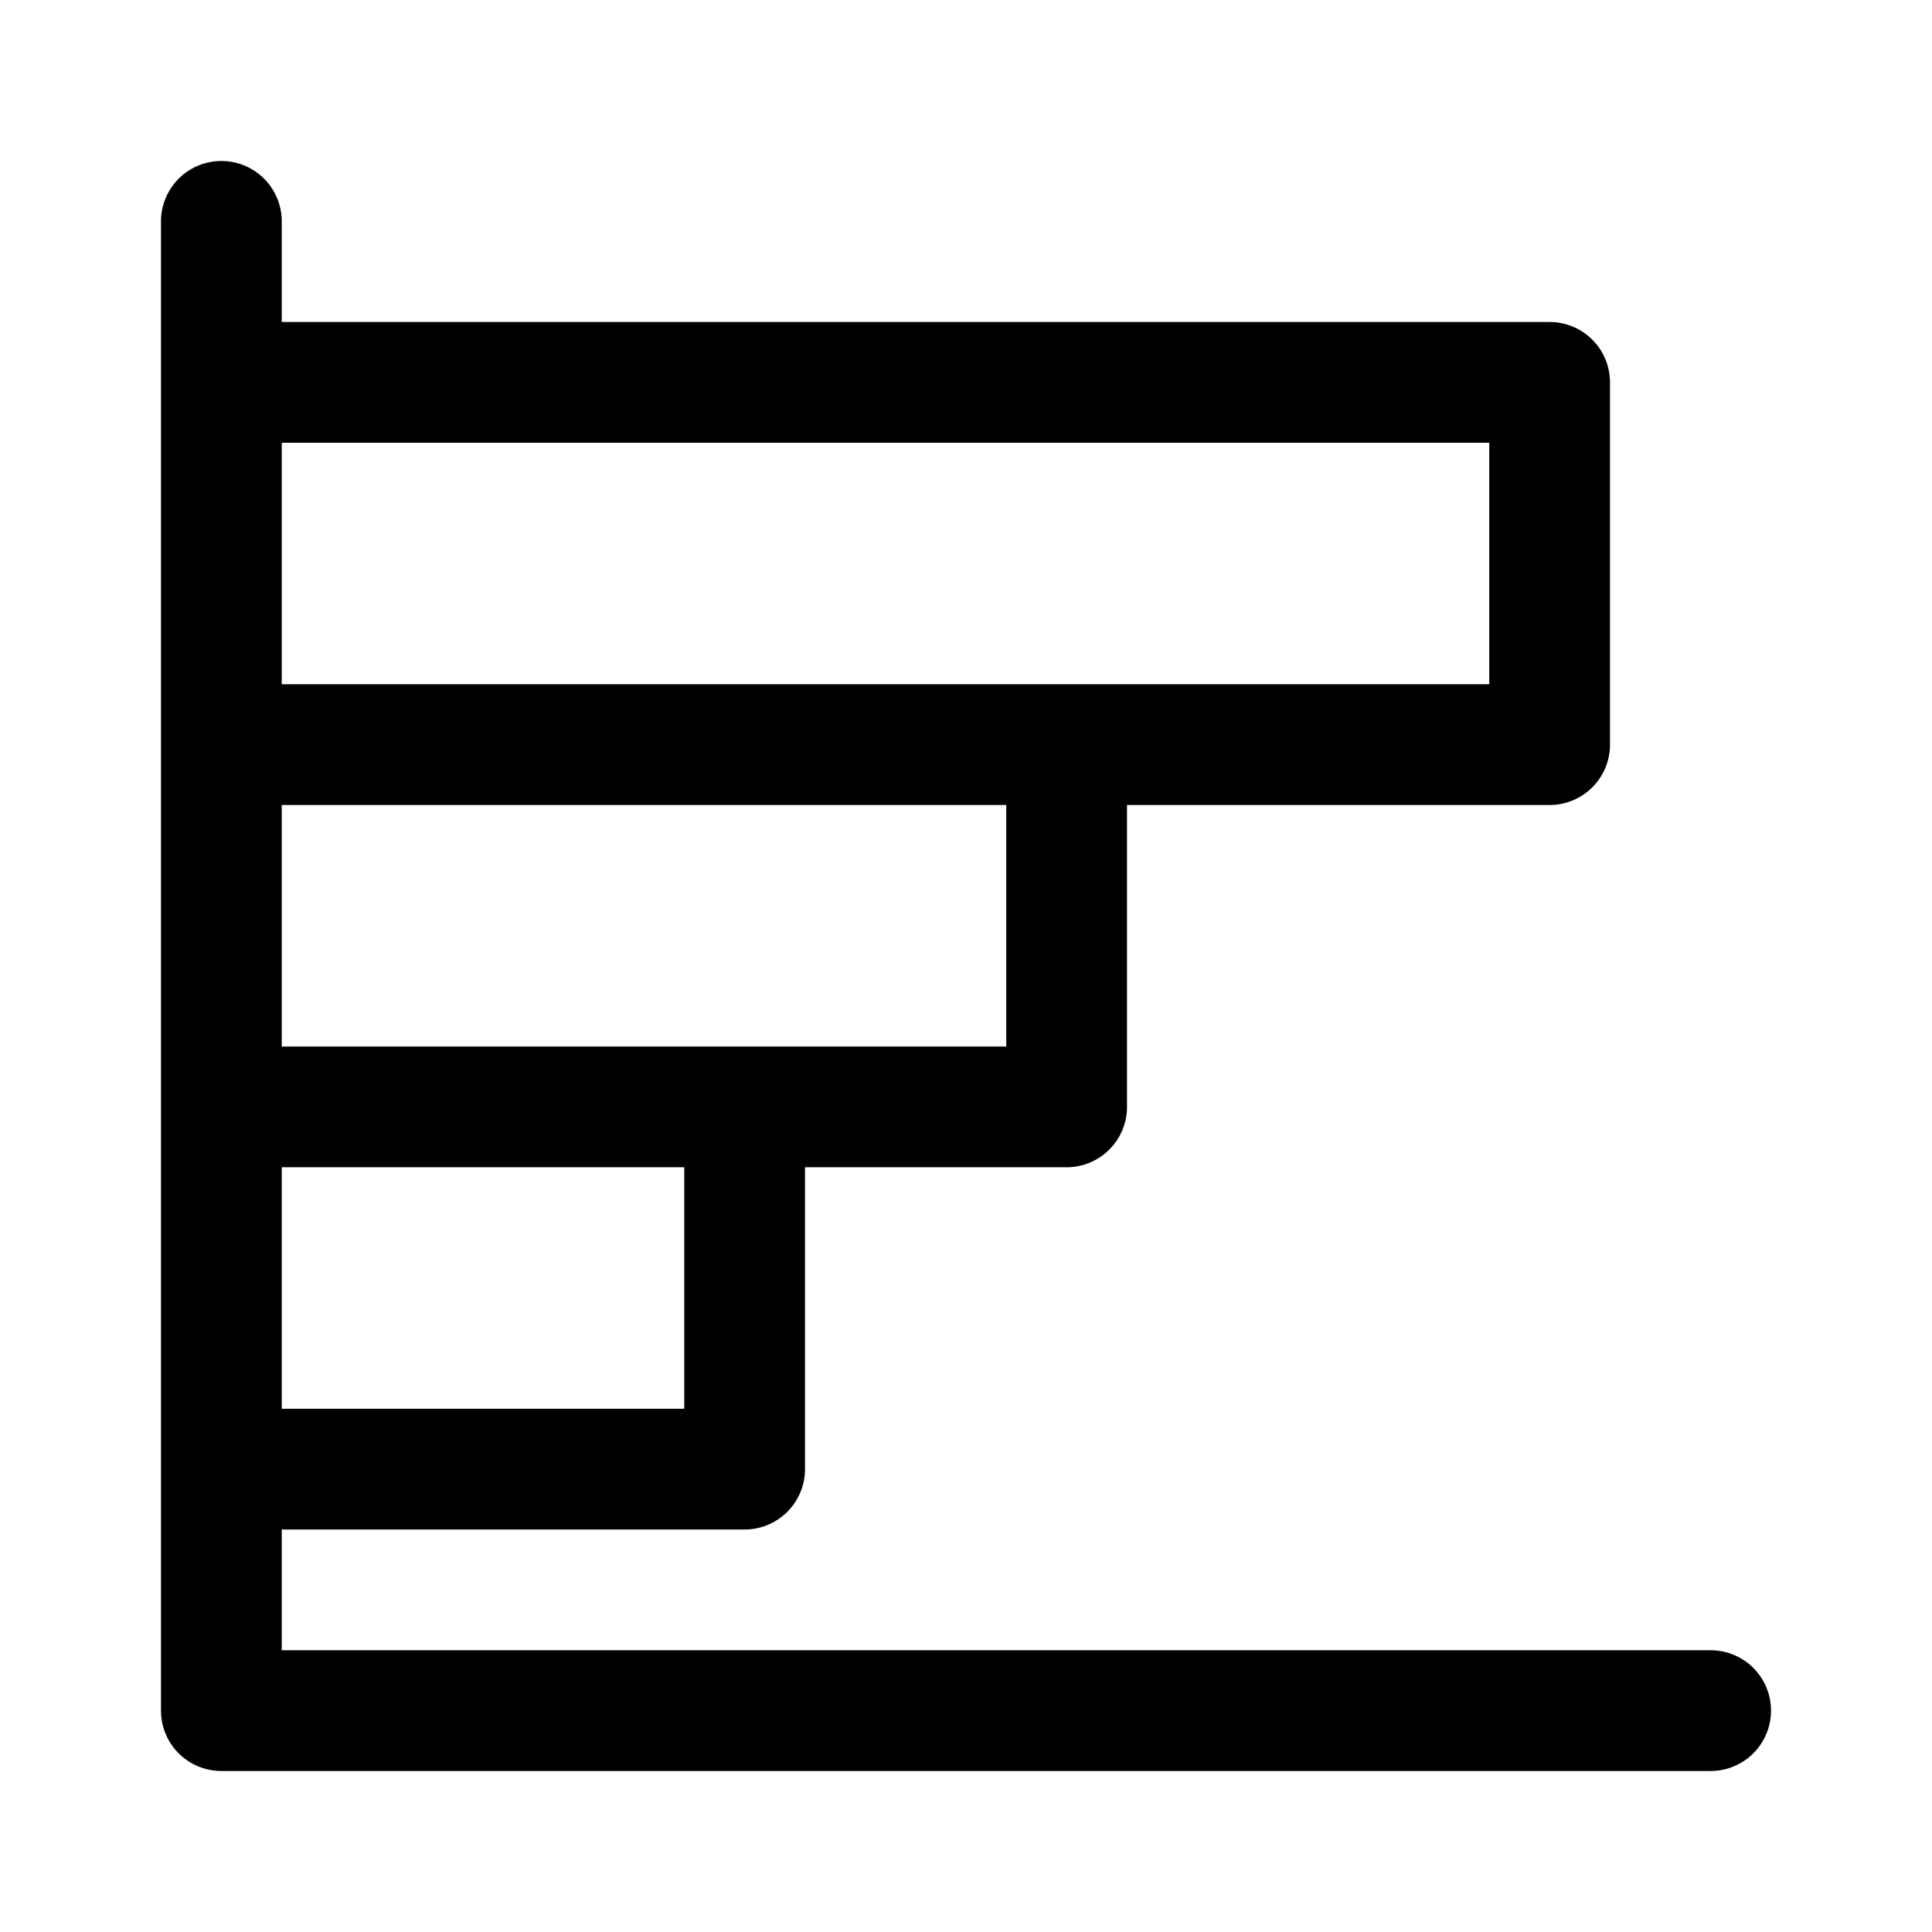 <svg xmlns="http://www.w3.org/2000/svg" width="24" height="24"><path fill-rule="evenodd" d="M21.25 20.5a.75.75 0 010 1.5H2.75a.75.75 0 01-.75-.75V2.75a.75.75 0 011.5 0V4h15.75a.75.75 0 01.75.75v4.5a.75.75 0 01-.75.75H14v3.75a.75.75 0 01-.75.75H10v3.75a.75.75 0 01-.75.75H3.5v1.5h17.75zm-17.75-3v-3h5v3h-5zm0-4.5v-3h9v3h-9zm0-4.5v-3h15v3h-15z"/></svg>